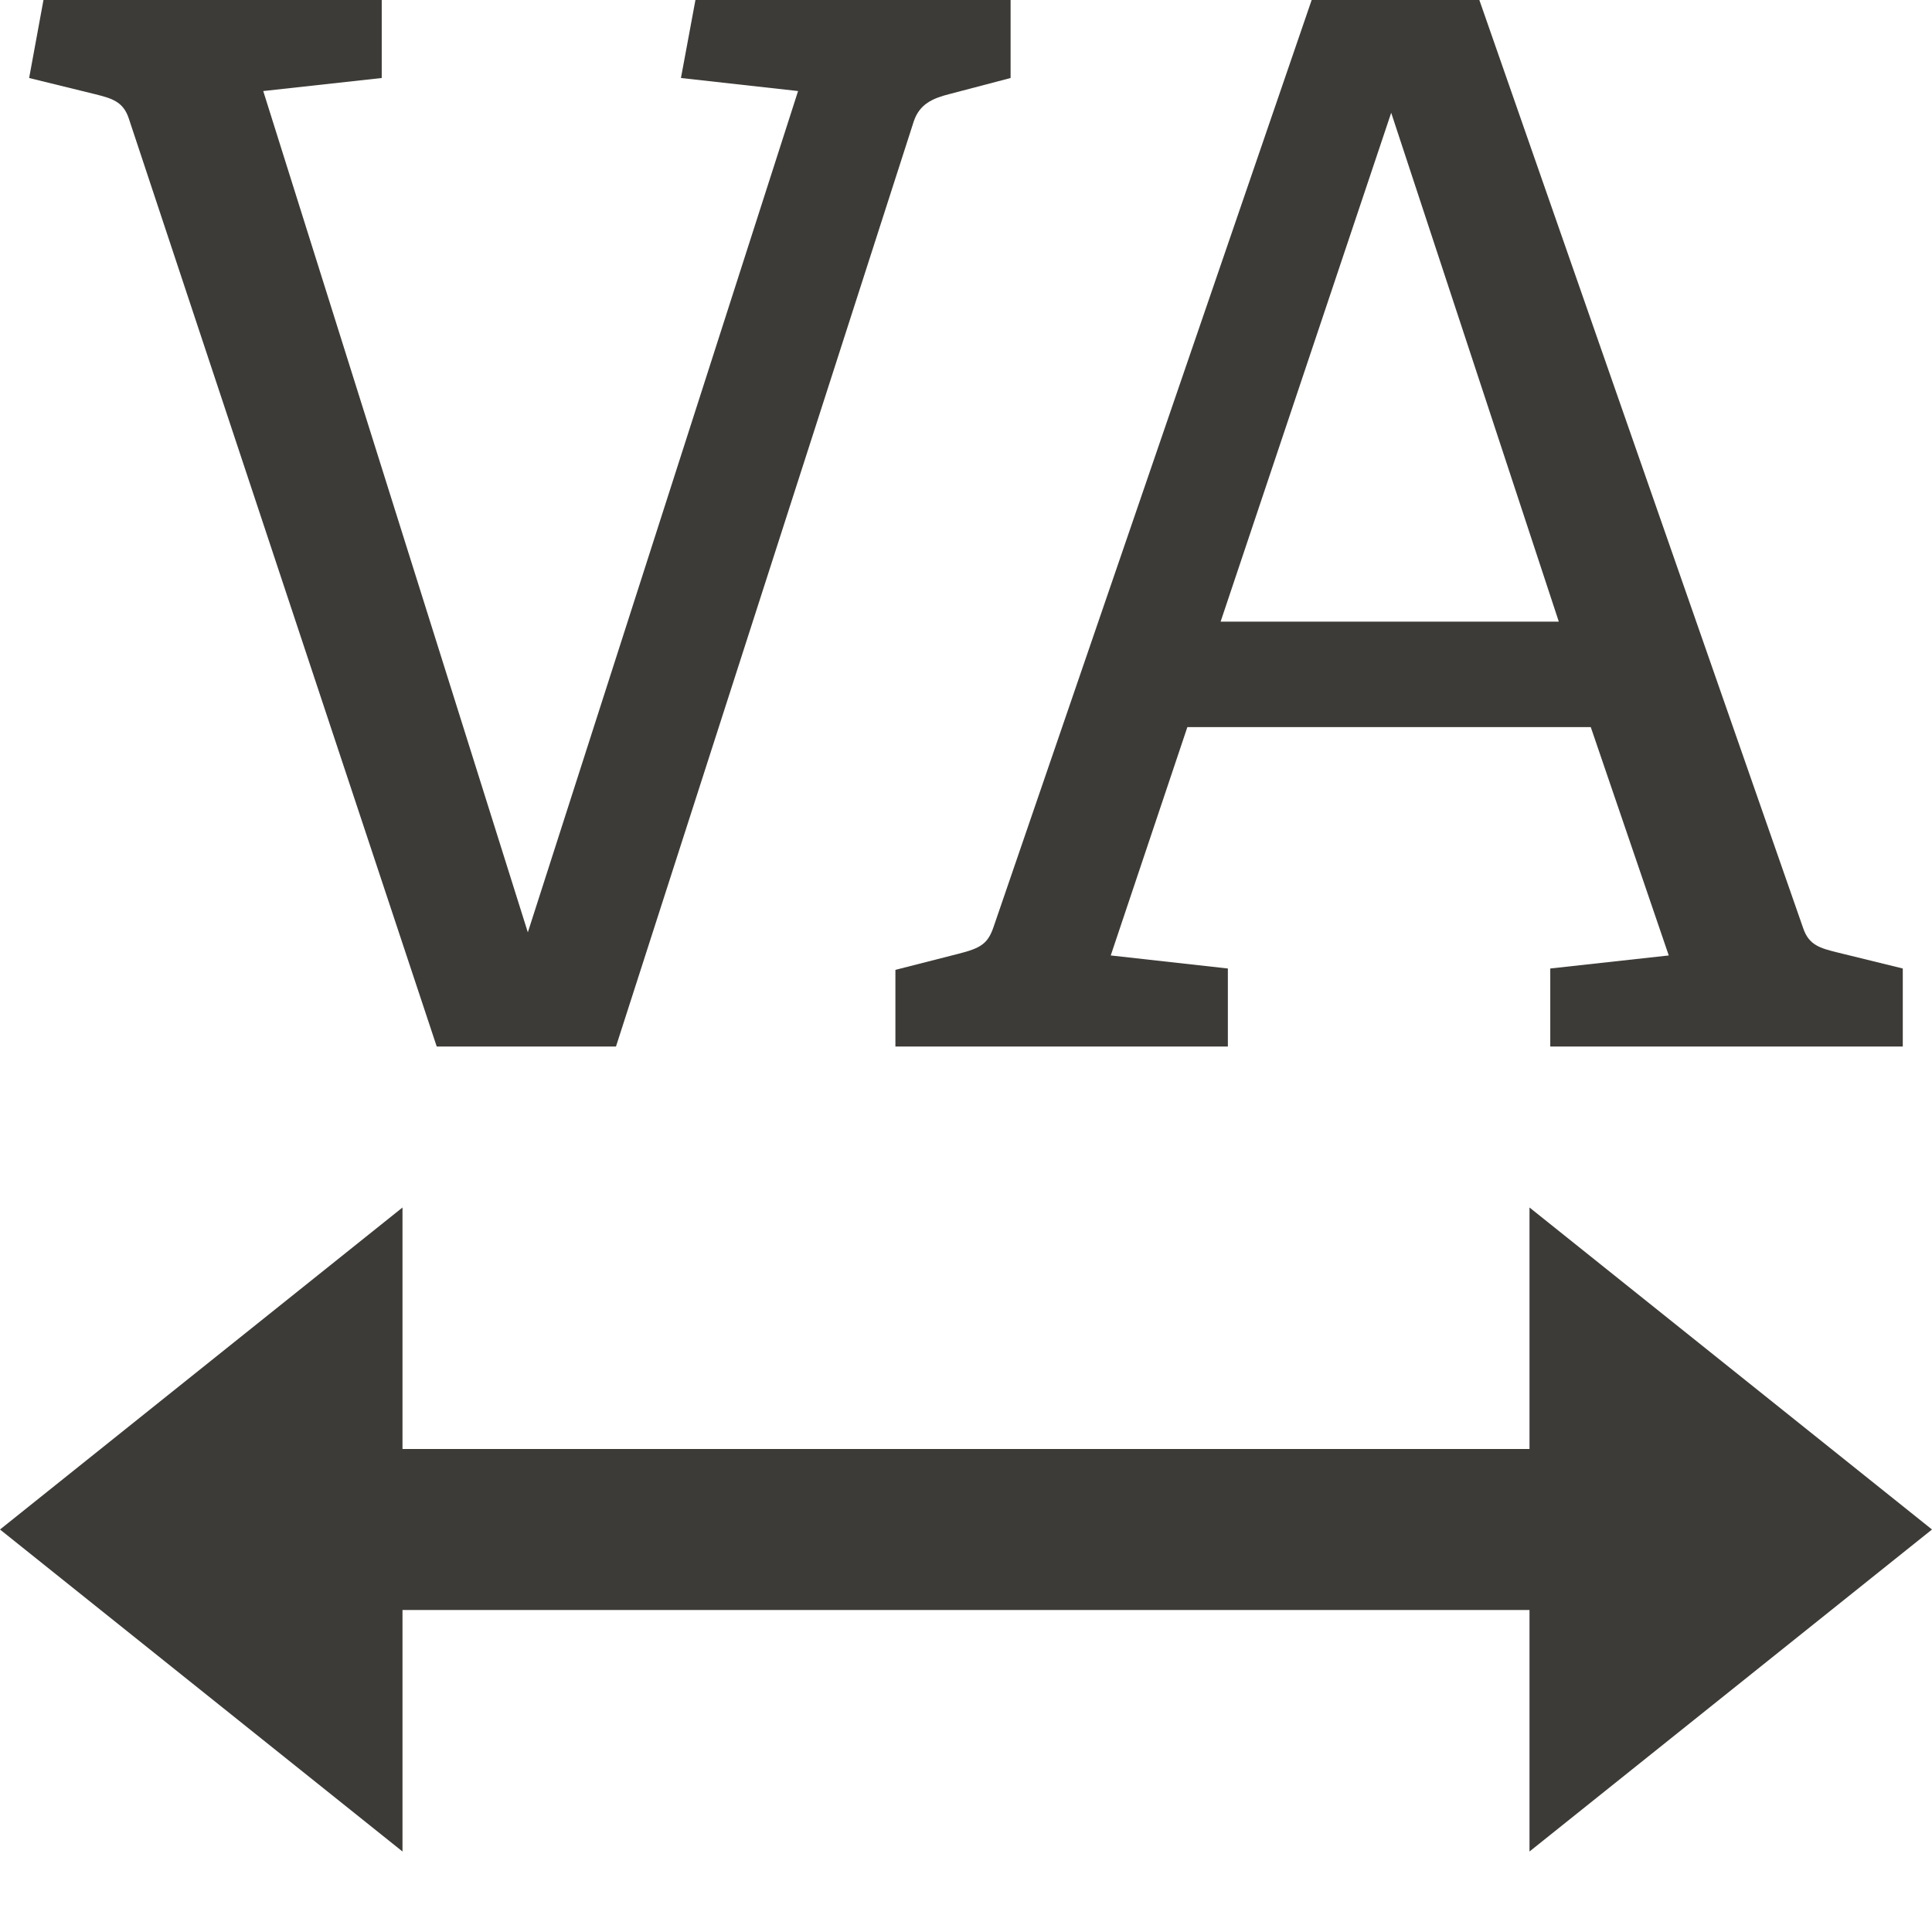 <svg xmlns="http://www.w3.org/2000/svg" xmlns:xlink="http://www.w3.org/1999/xlink" x="0px" y="0px" width="24px" height="24px" viewBox="0 0 24 24"><g ><path fill="#3d3b37" d="M5.425,13L1.6,1.472C1.529,1.257,1.385,1.221,1.169,1.167L0.362,0.969L0.54,0
h4.202v0.969L3.27,1.131l3.287,10.451L9.914,1.131L8.459,0.969L8.639,0h3.915v0.969L11.8,1.167
c-0.216,0.054-0.377,0.126-0.449,0.341L7.652,13H5.425z"/>
<path fill="#3d3b37" d="M19.258,13v-0.969l1.472-0.162l-0.969-2.837h-5.011l-0.952,2.837l1.455,0.162V13
h-4.13v-0.952l0.772-0.197c0.288-0.072,0.377-0.126,0.449-0.341L16.294,0h2.083l4.022,11.528
c0.072,0.216,0.215,0.251,0.431,0.305l0.807,0.198V13H19.258z M17.282,1.401l-2.119,6.321h4.201
L17.282,1.401z"/>
<polygon data-color="color-2" fill="#3d3b37" points="24,19 19,15 19,18 5,18 5,15 0,19 5,23 5,20 19,20 19,23 "/></g></svg>